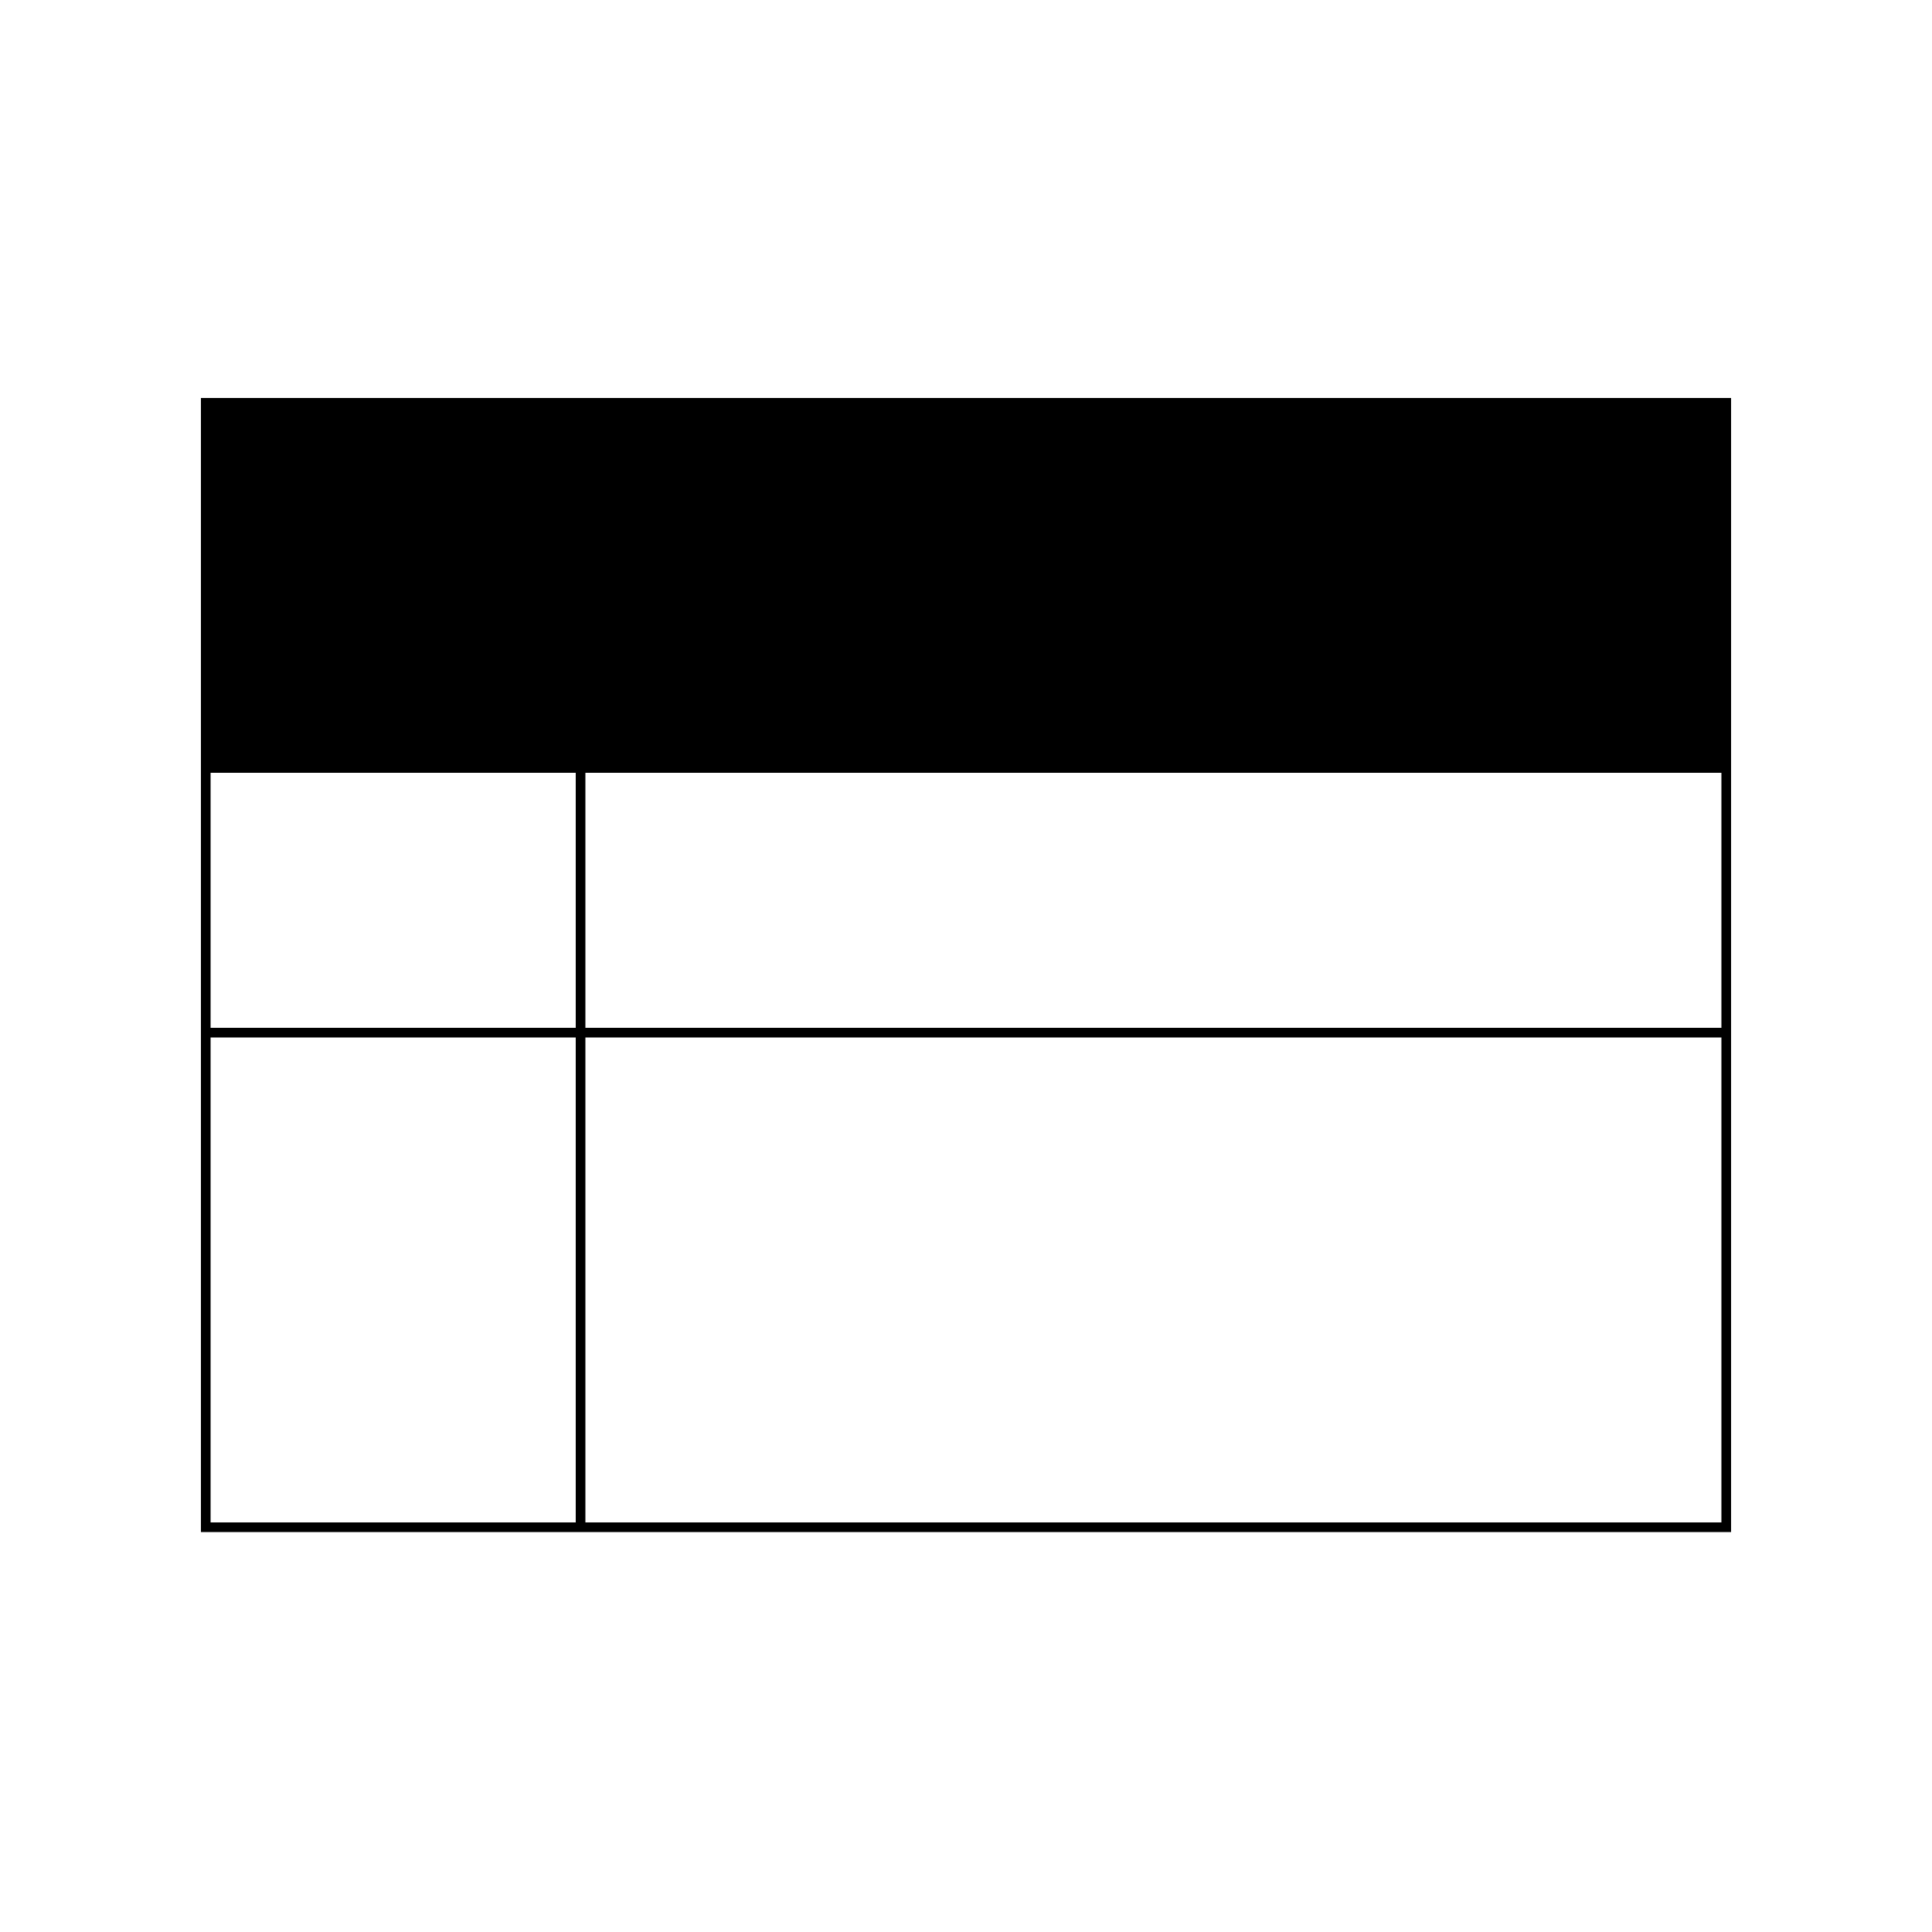 <svg height="1000" width="1000.0" xmlns="http://www.w3.org/2000/svg"><path d="m104 206l0 294 0 32 0 5 0 256 194 0 5 0 593 0 0-293 0-294-792 0z m5 194l189 0 0 132-189 0 0-32 0-100z m194 0l588 0 0 100 0 32-588 0 0-132z m-194 137l189 0 0 251-189 0 0-251z m194 0l588 0 0 251-588 0 0-251z" /></svg>
